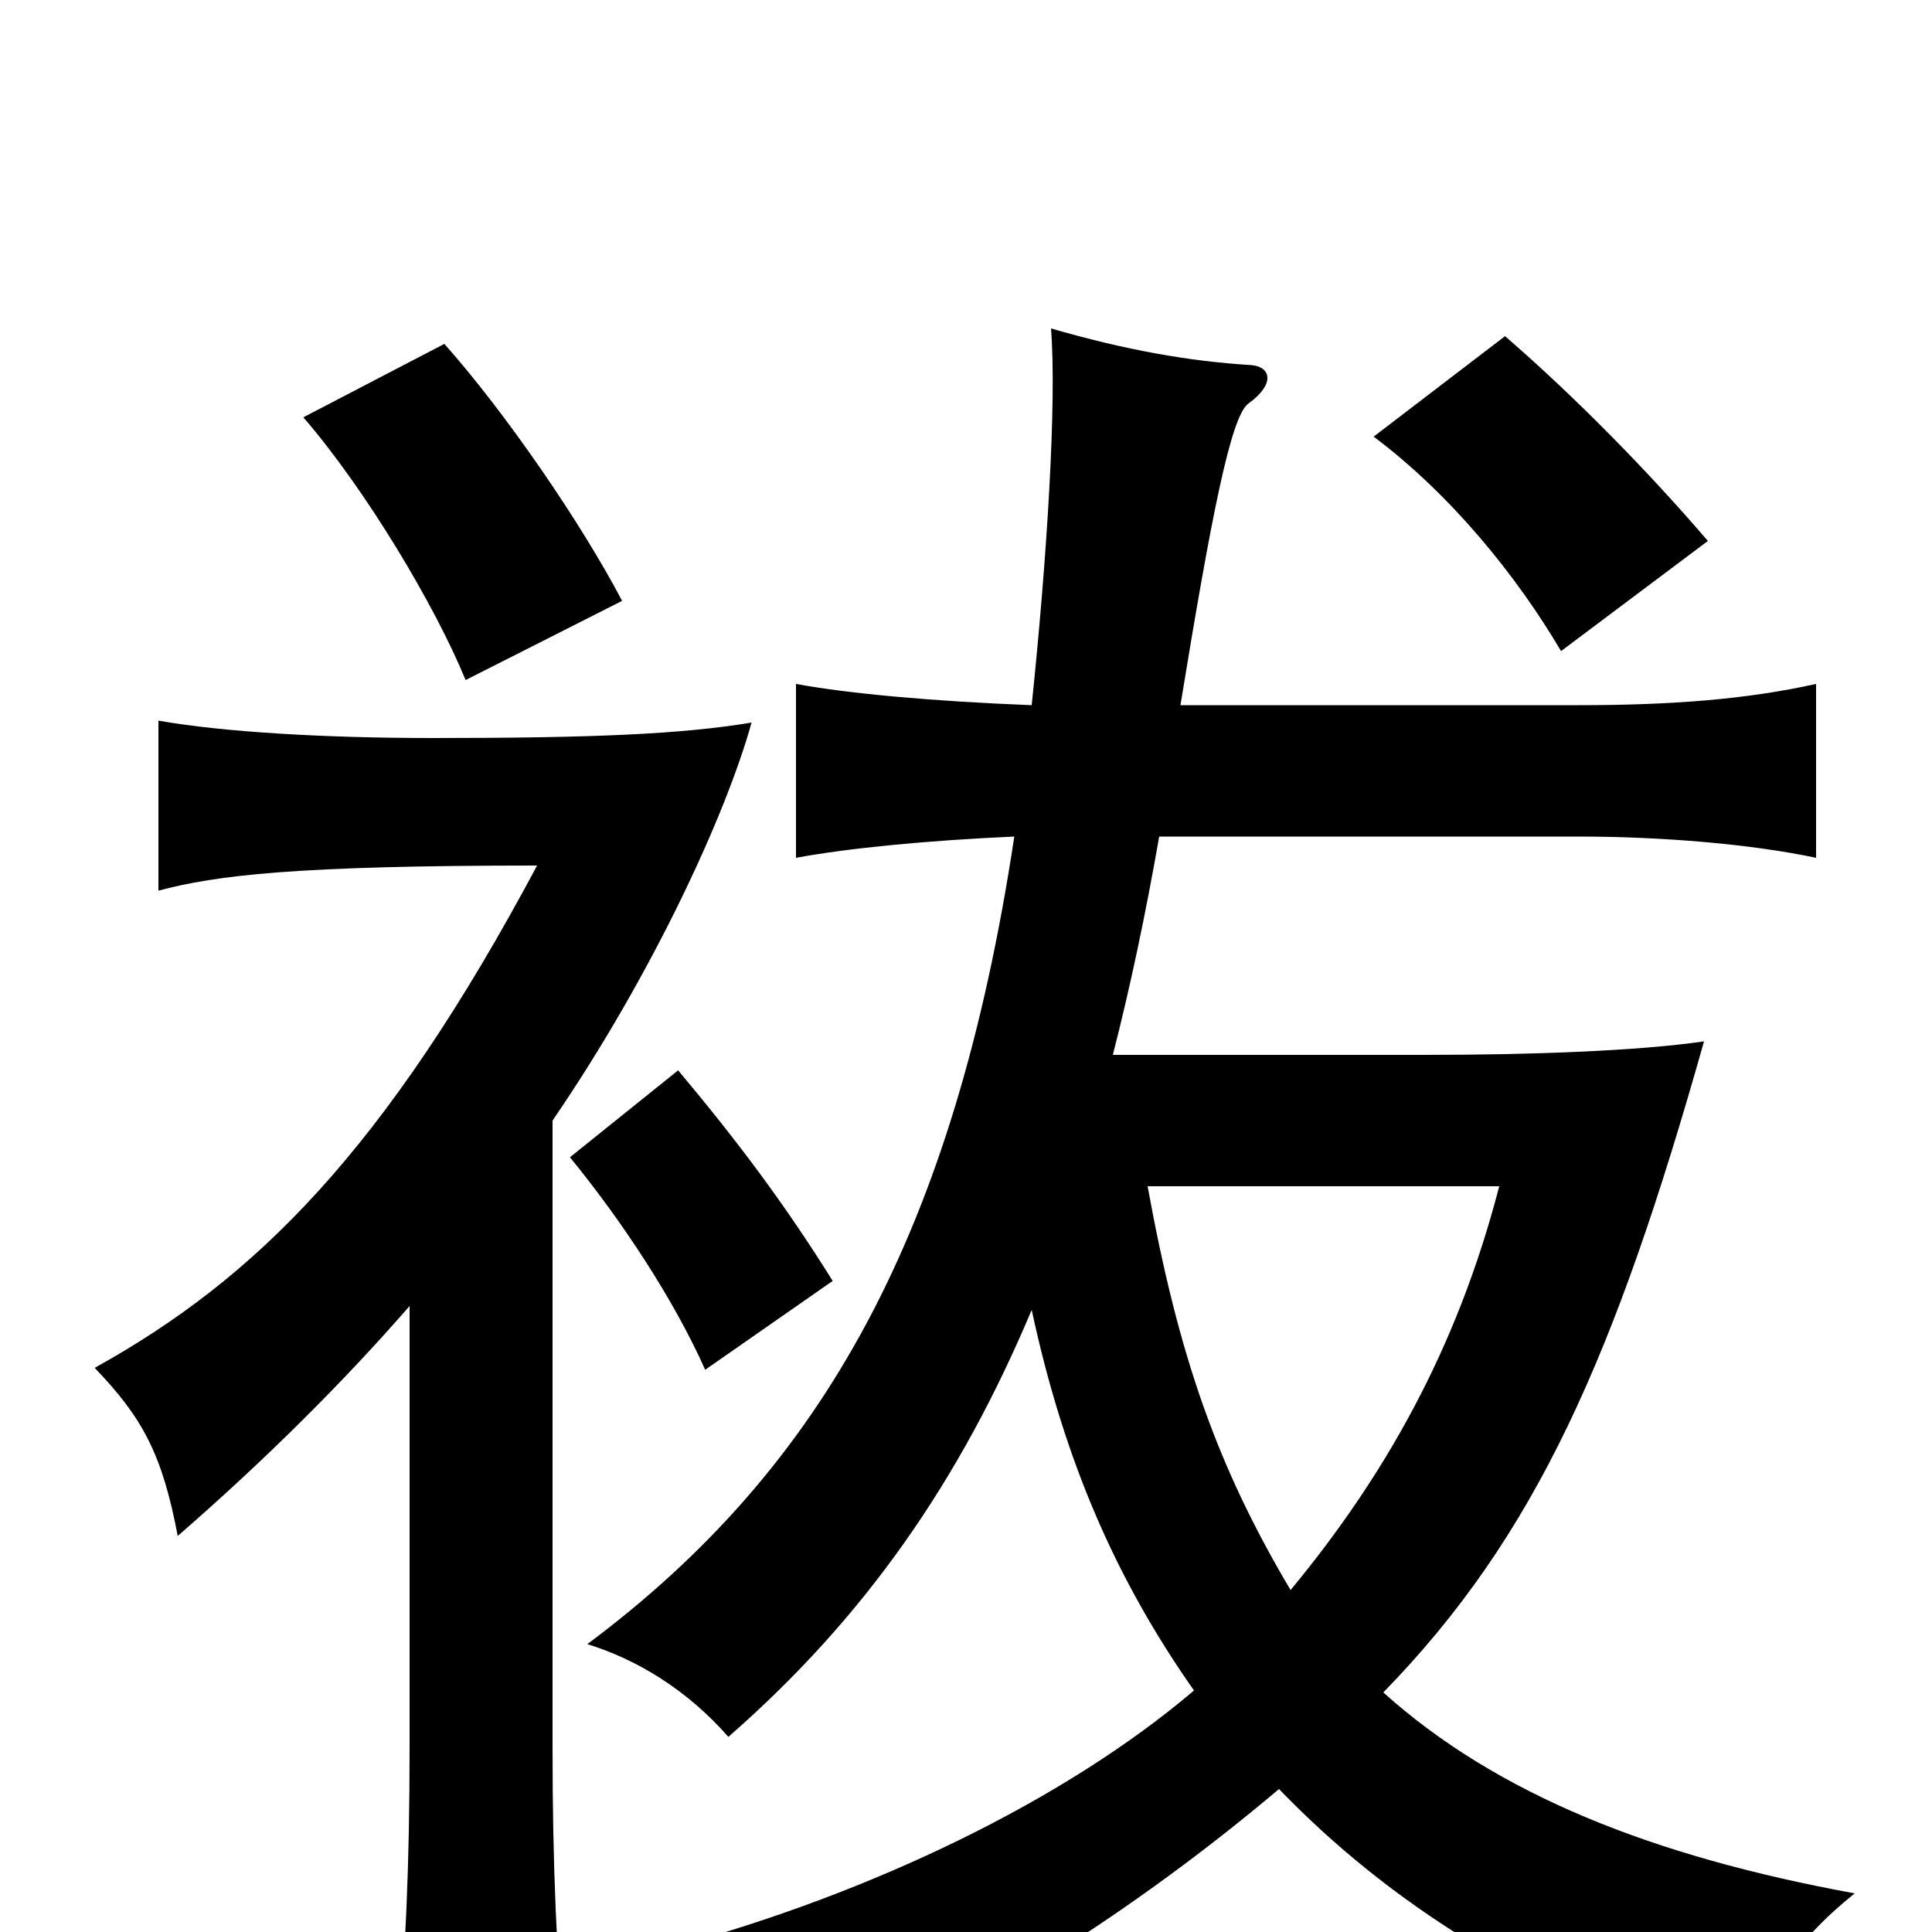 <svg xmlns="http://www.w3.org/2000/svg" viewBox="0 -1000 1000 1000">
	<path fill="#000000" d="M286 -420C338 -496 376 -579 389 -626C353 -620 307 -618 224 -618C169 -618 116 -621 82 -627V-539C112 -547 153 -552 278 -552C199 -404 132 -338 49 -292C74 -266 84 -247 92 -205C138 -245 178 -285 212 -324V-95C212 -35 210 10 205 72H293C288 12 286 -35 286 -95ZM431 -337C406 -377 382 -409 351 -446L295 -401C322 -368 349 -327 365 -291ZM884 -720C854 -755 816 -794 779 -826L711 -774C751 -744 785 -702 808 -663ZM322 -689C301 -729 262 -786 230 -822L157 -784C189 -747 225 -687 241 -648ZM594 -386H776C754 -301 716 -235 668 -177C630 -241 610 -298 594 -386ZM534 -322C551 -243 578 -182 618 -125C551 -68 451 -20 348 8C377 25 395 45 413 77C498 48 591 -14 662 -74C719 -15 791 31 900 70C909 33 930 4 960 -20C856 -39 775 -71 716 -124C795 -205 836 -298 882 -461C848 -456 792 -454 738 -454H576C585 -489 593 -527 600 -567H817C861 -567 907 -563 940 -556V-646C904 -638 865 -635 817 -635H611C627 -733 637 -784 646 -791C660 -801 658 -810 648 -811C615 -813 582 -819 544 -830C547 -792 542 -712 534 -635C483 -637 439 -641 412 -646V-556C439 -561 480 -565 525 -567C494 -362 426 -240 304 -149C330 -141 356 -125 377 -101C448 -163 497 -234 534 -322Z"/>
</svg>